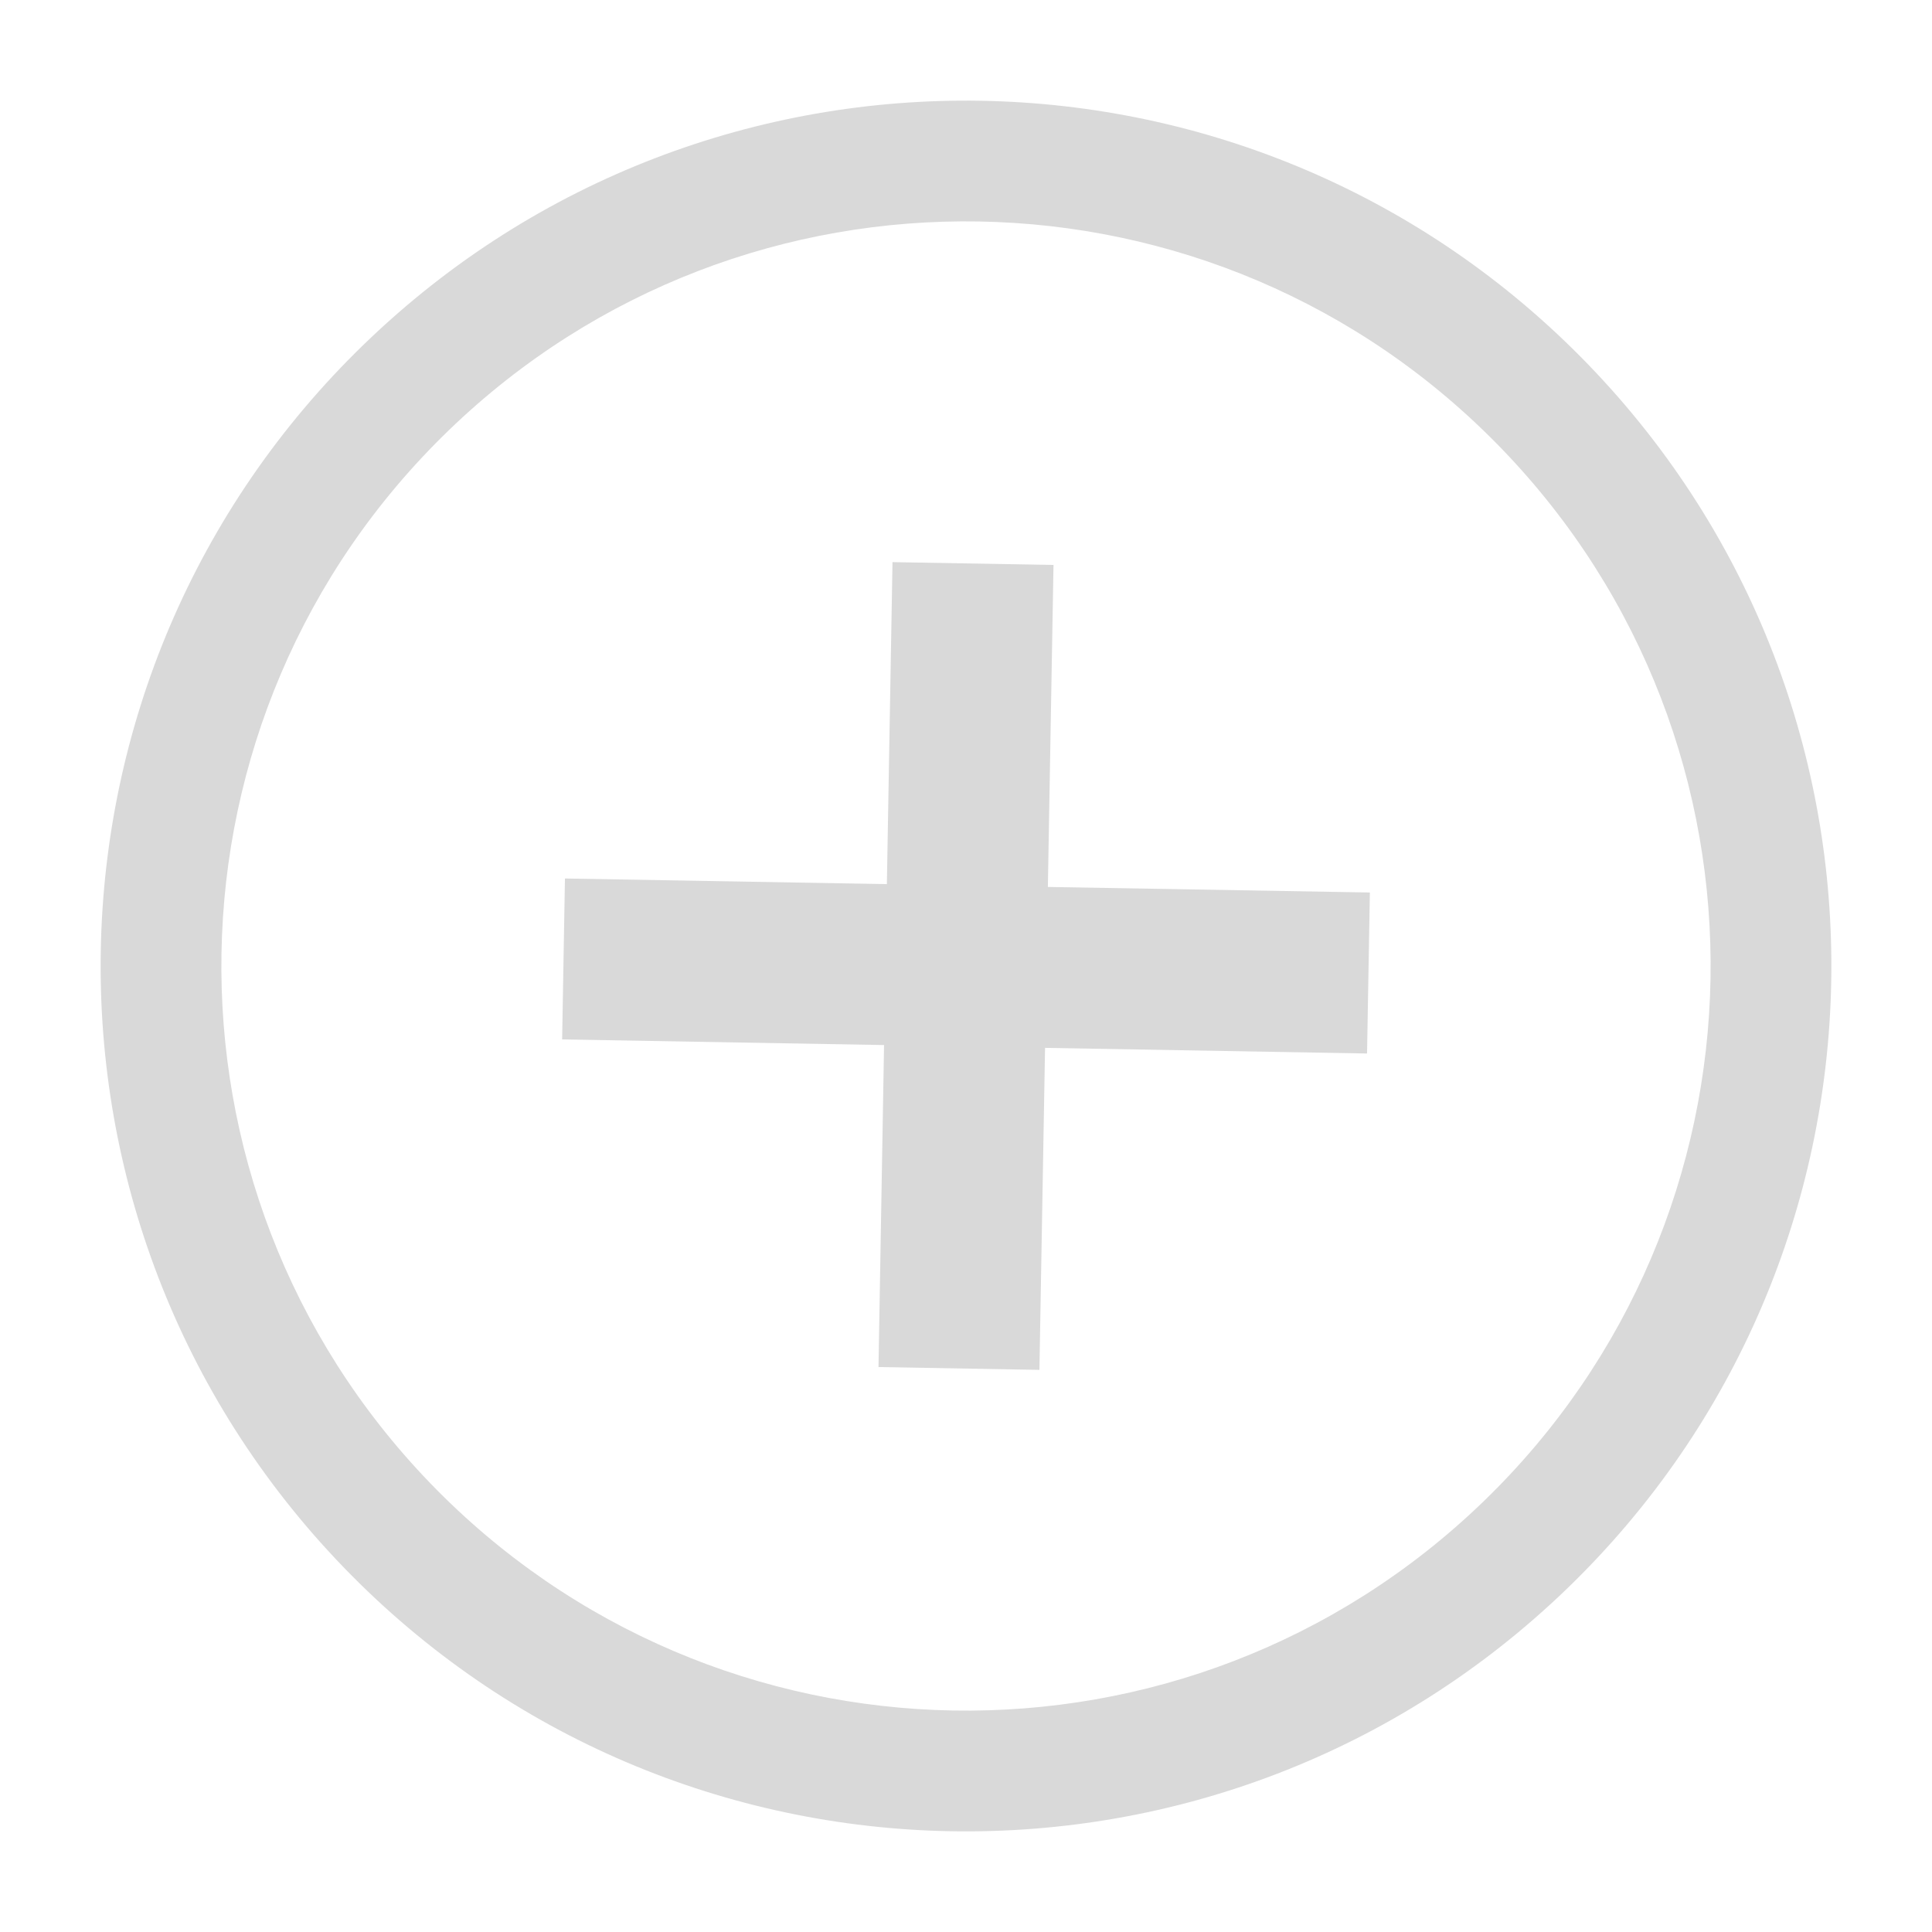 <svg width="24" height="24" viewBox="0 0 24 24" fill="none" xmlns="http://www.w3.org/2000/svg">
<path d="M10.982 12.982L10.913 16.982L12.912 17.017L12.982 13.017L16.982 13.087L17.017 11.087L13.017 11.018L13.087 7.018L11.087 6.983L11.017 10.983L7.018 10.913L6.983 12.912L10.982 12.982Z" fill="#D9D9D9"/>
<path fill-rule="evenodd" clip-rule="evenodd" d="M18.654 5.574C15.105 1.9 9.249 1.797 5.574 5.346C1.9 8.895 1.797 14.751 5.346 18.426C8.895 22.1 14.751 22.203 18.426 18.654C22.1 15.105 22.203 9.249 18.654 5.574ZM4.532 4.267C8.803 0.143 15.609 0.262 19.733 4.532C23.857 8.803 23.738 15.609 19.468 19.733C15.197 23.857 8.391 23.738 4.267 19.468C0.143 15.197 0.262 8.391 4.532 4.267Z" fill="#D9D9D9"/>
</svg>
